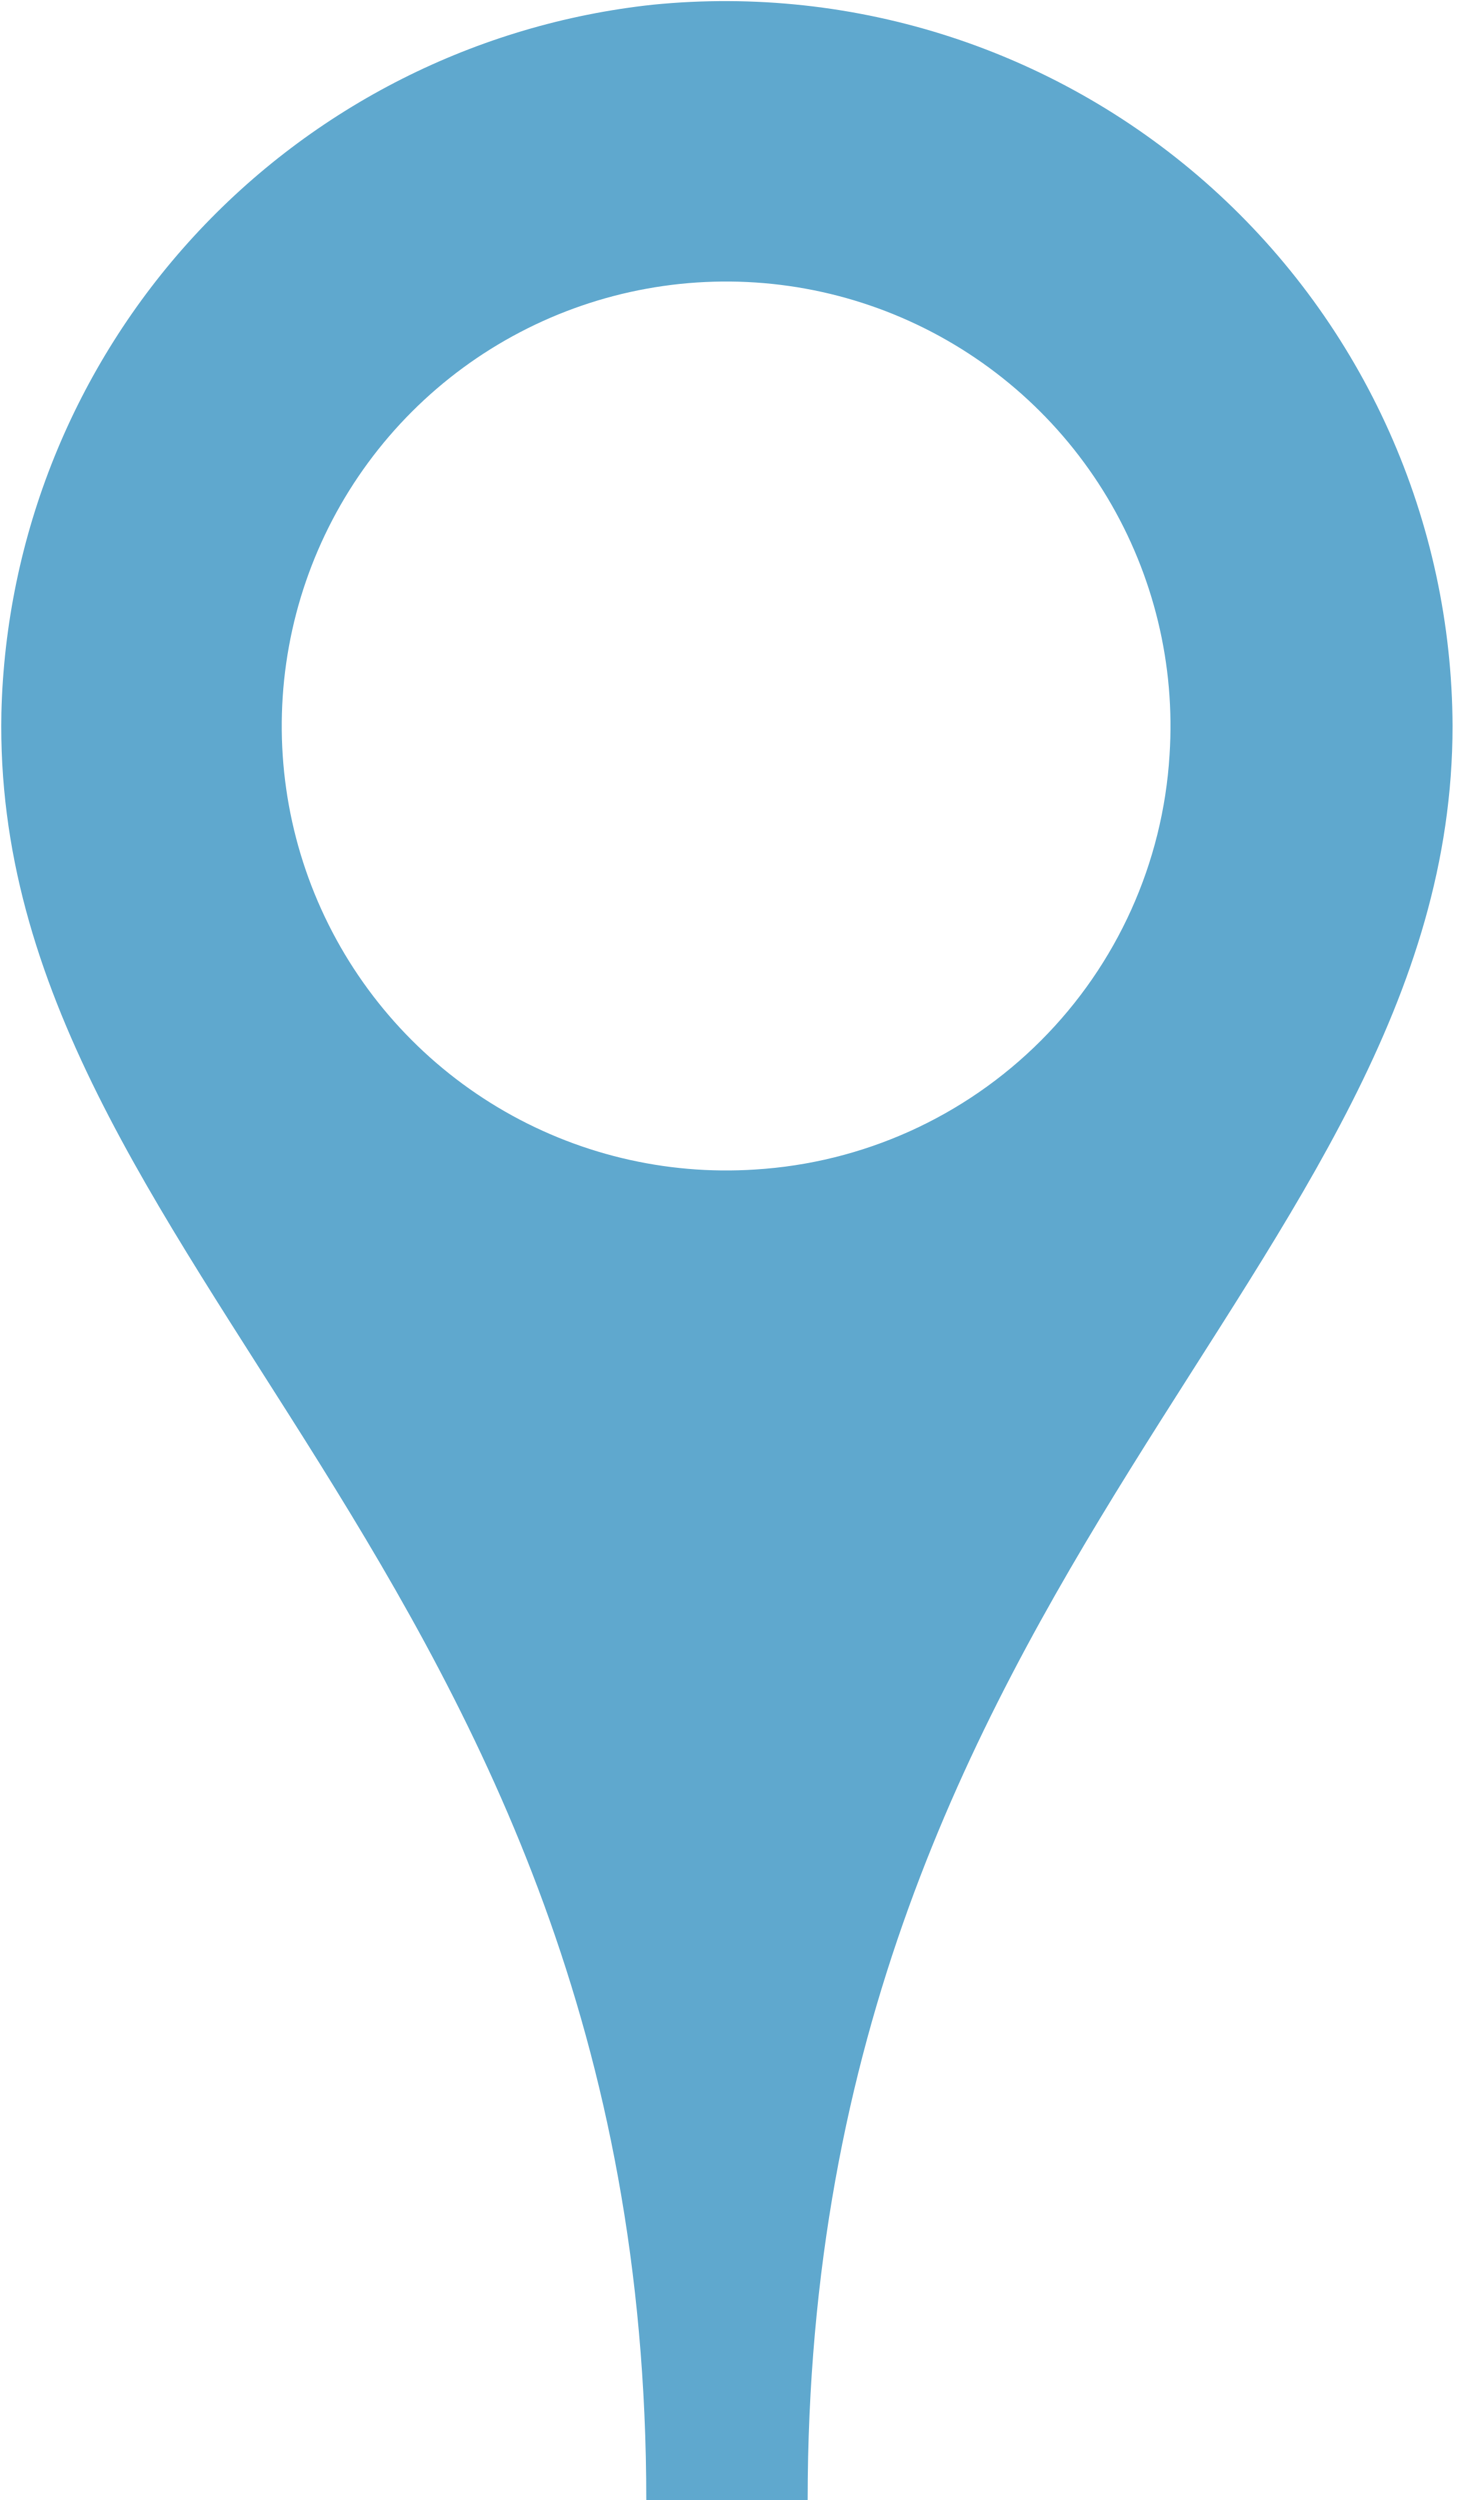 <svg width="53" height="90" viewBox="0 0 53 90" fill="none" xmlns="http://www.w3.org/2000/svg">
<path d="M23.5 0.17C17.164 0.854 11.292 3.818 6.978 8.509C2.665 13.2 0.202 19.299 0.05 25.67C-0.34 45.58 23.27 56.37 23.27 90H29.08C29.08 56.61 52.3 45.73 52.3 26.13C52.286 22.479 51.509 18.871 50.019 15.538C48.528 12.205 46.357 9.221 43.645 6.776C40.933 4.332 37.74 2.481 34.271 1.343C30.802 0.206 27.133 -0.194 23.5 0.17ZM27.19 42.1C23.943 42.313 20.709 41.53 17.918 39.858C15.127 38.185 12.913 35.701 11.57 32.737C10.227 29.773 9.82 26.471 10.403 23.27C10.985 20.069 12.53 17.121 14.831 14.82C17.131 12.52 20.079 10.975 23.28 10.393C26.481 9.81 29.784 10.217 32.747 11.56C35.711 12.903 38.195 15.117 39.868 17.908C41.54 20.699 42.323 23.933 42.11 27.18C41.871 31.059 40.222 34.716 37.474 37.464C34.726 40.212 31.069 41.861 27.19 42.1Z" fill="#5FA8CE"/>
</svg>
